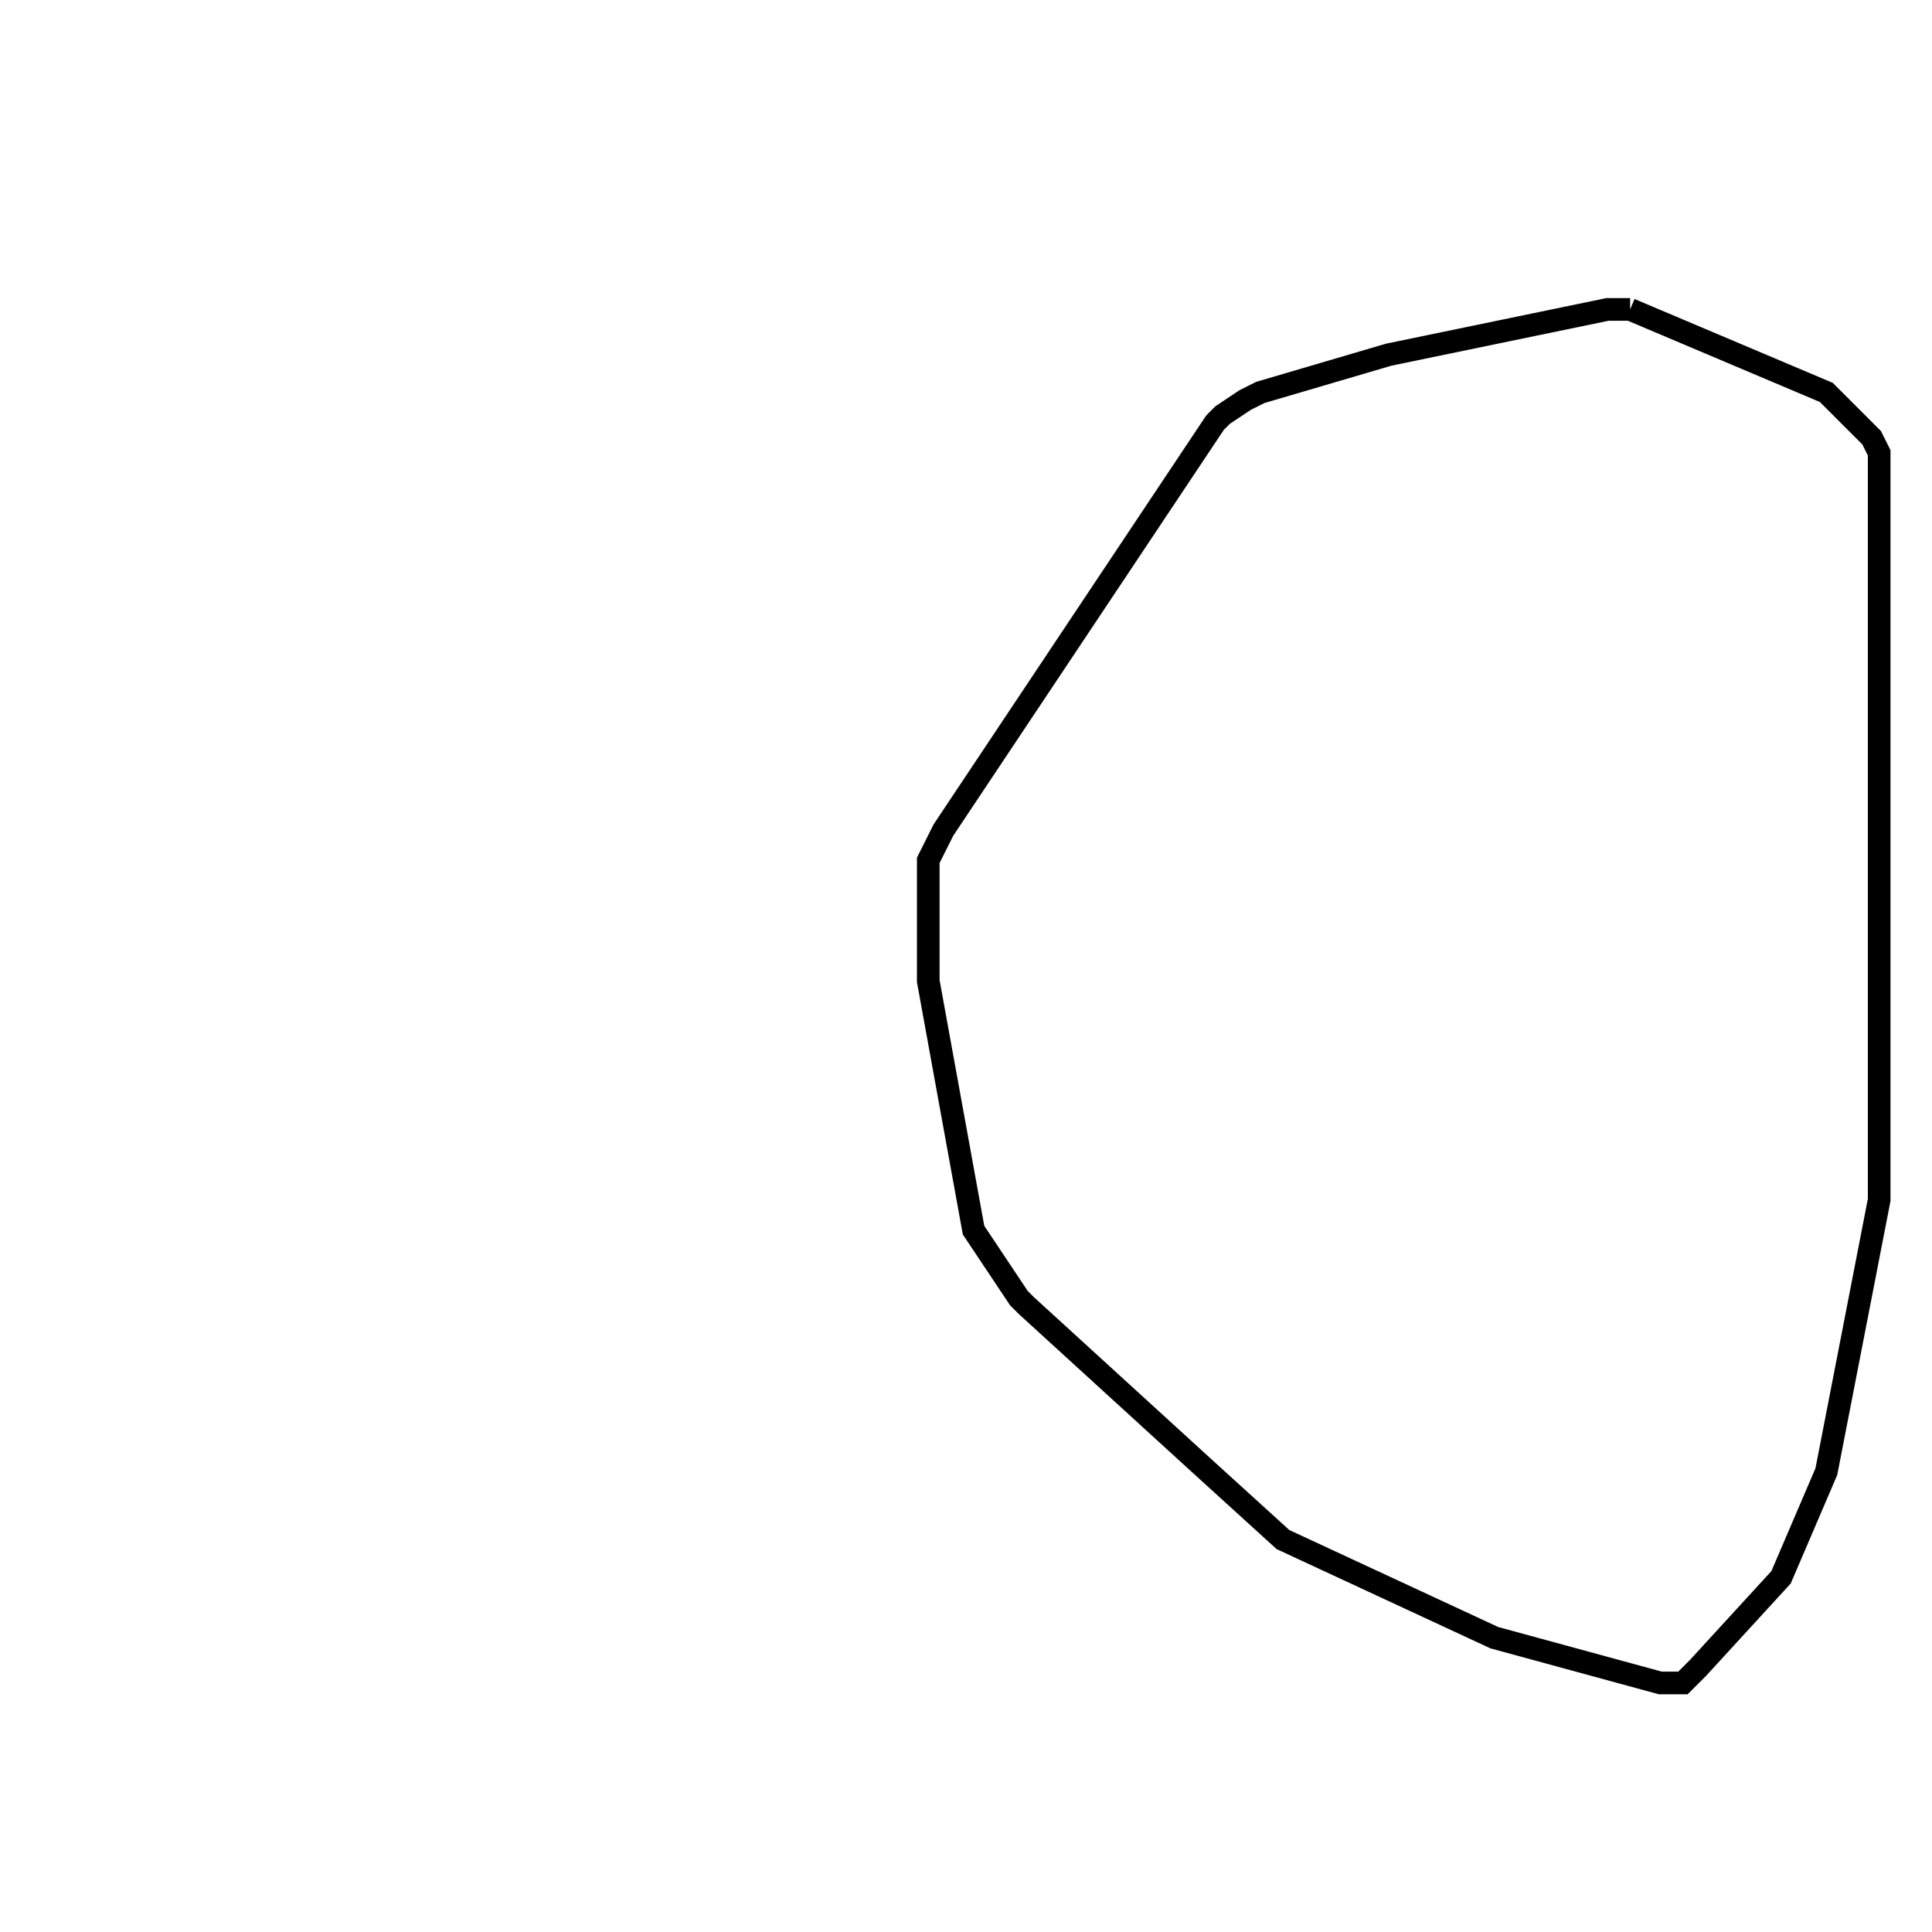 <svg width="256" height="256" xmlns="http://www.w3.org/2000/svg" fill-opacity="0" stroke="black" stroke-width="3" ><path d="M216 41 242 52 248 58 249 60 249 159 242 195 236 209 225 221 223 223 220 223 198 217 170 204 159 194 136 173 135 172 129 163 123 130 123 114 125 110 161 56 162 55 165 53 167 52 184 47 213 41 216 41 "/></svg>